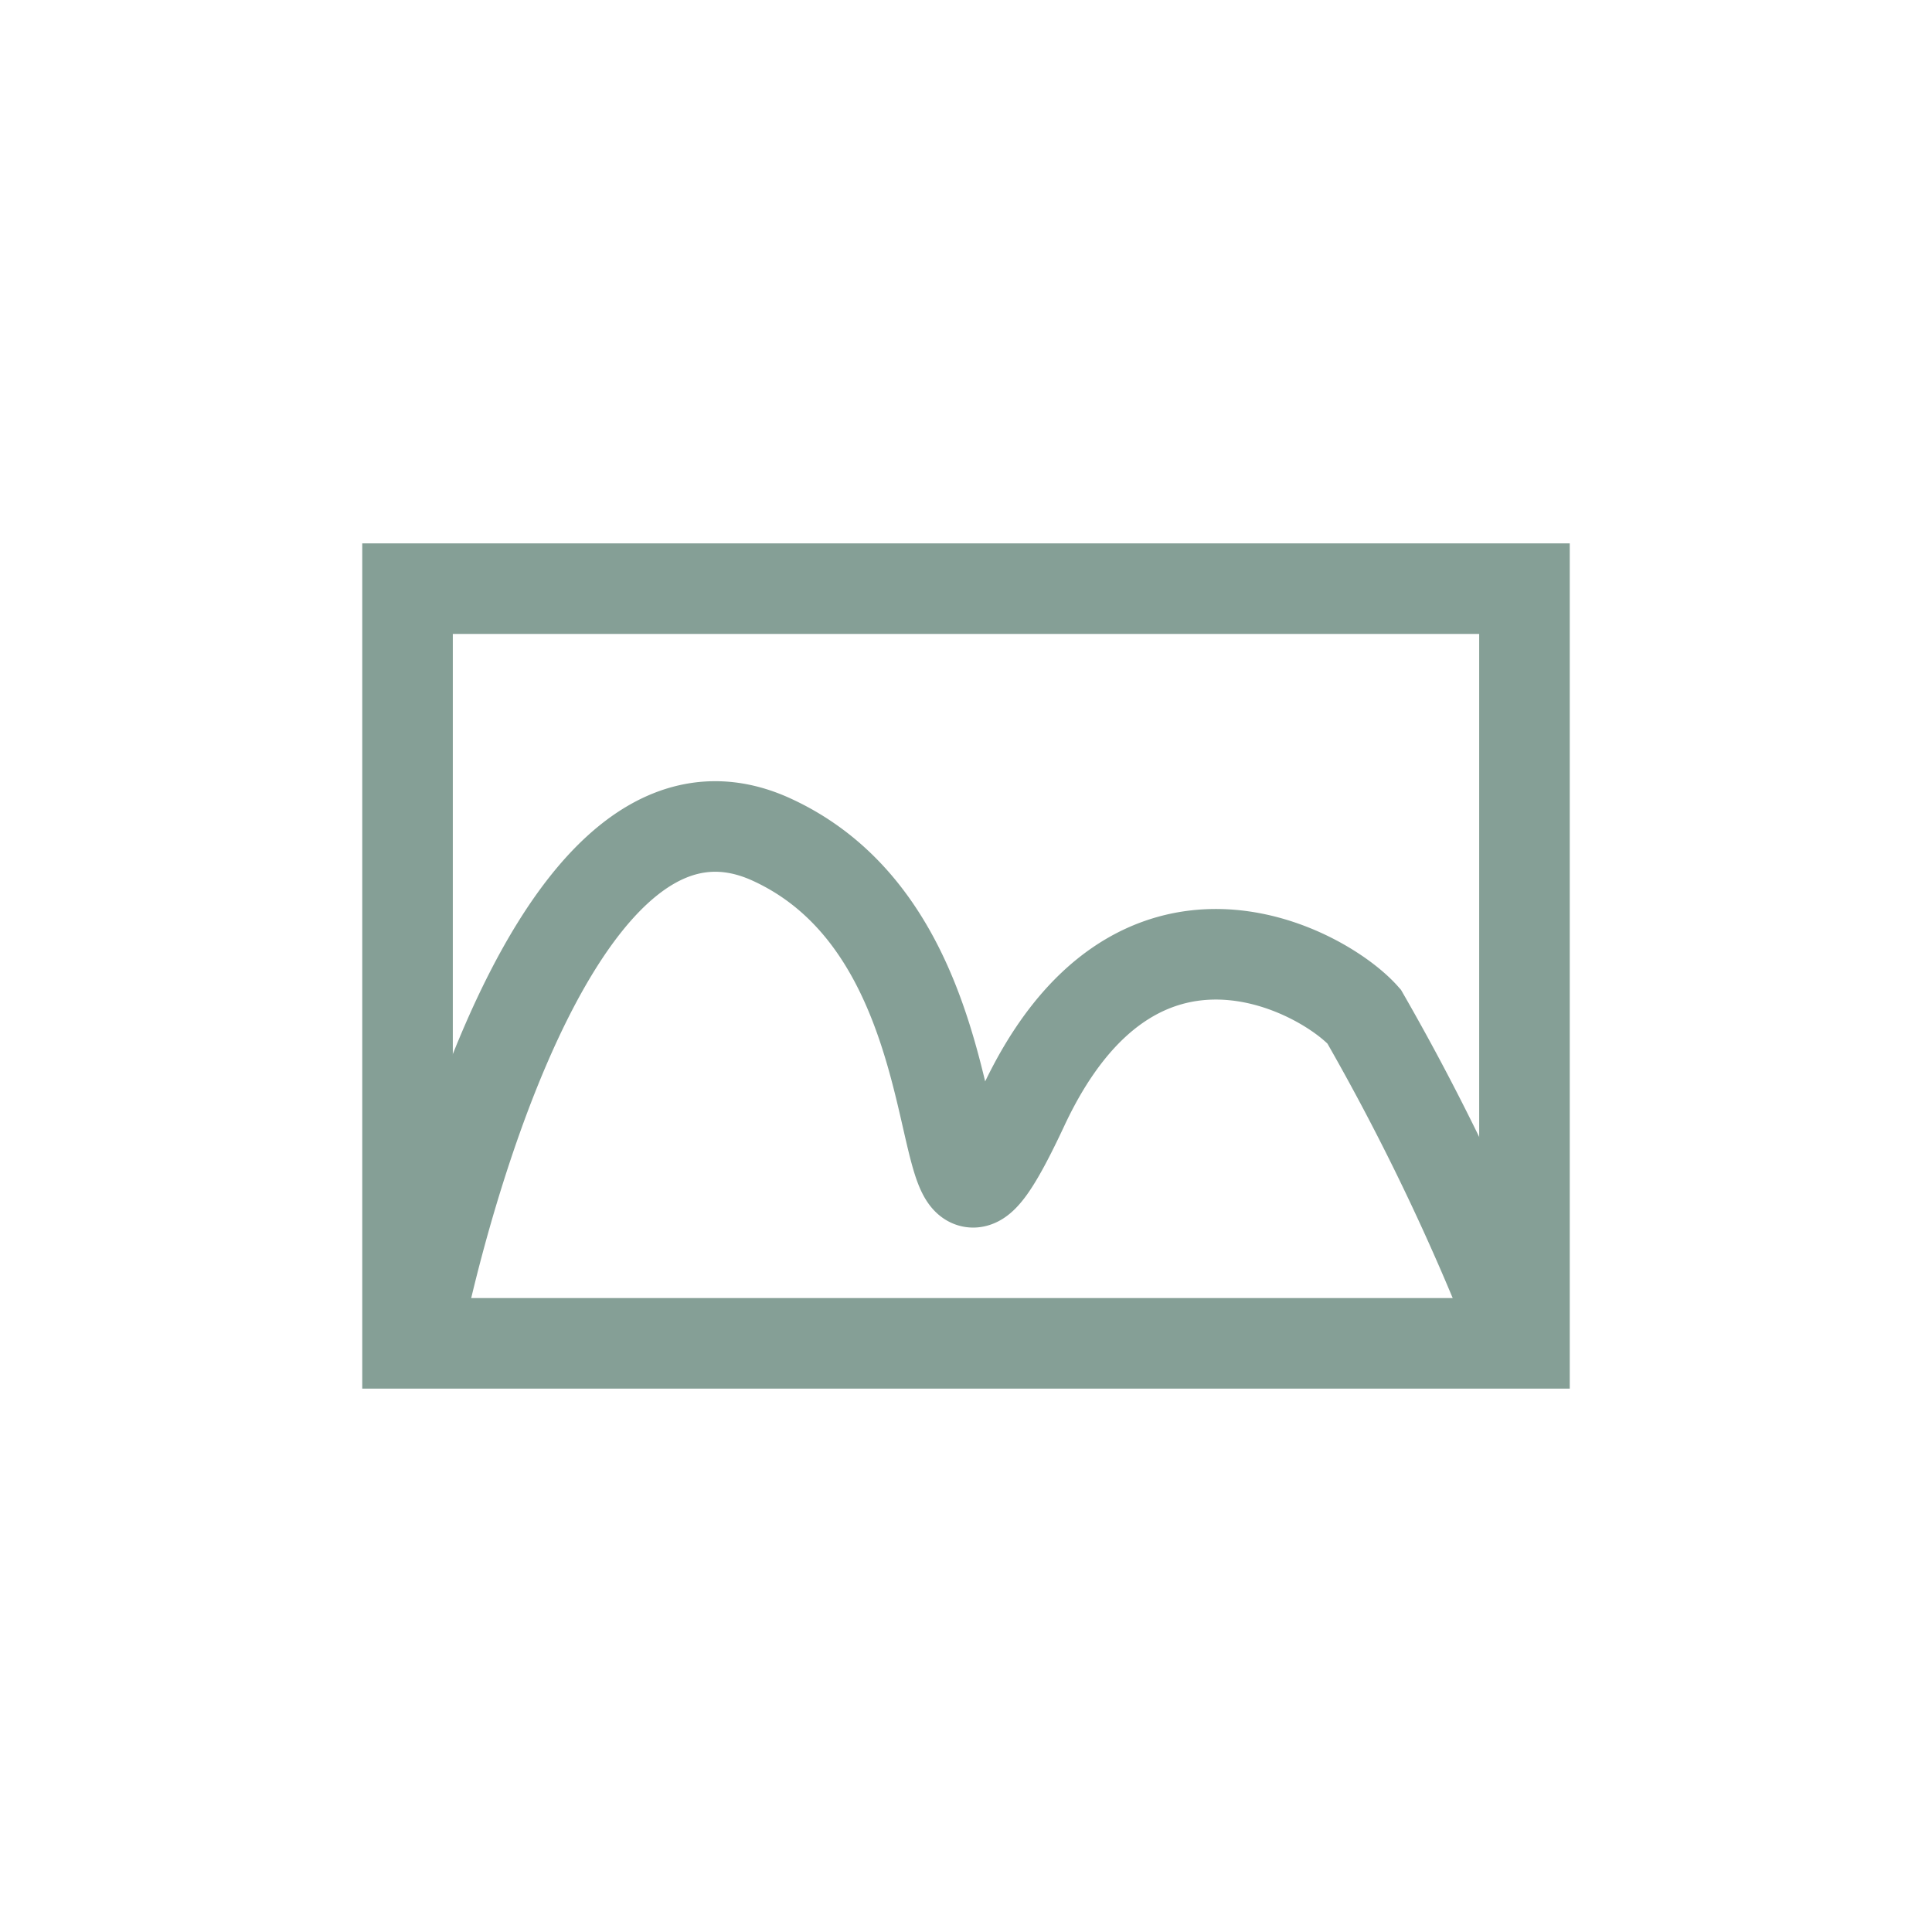 <svg xmlns="http://www.w3.org/2000/svg" width="32" height="32" viewBox="0 0 32 32">
  <g id="gallery_img_off" transform="translate(144 -886)">
    <g id="gallery_img_on" transform="translate(-409 562)">
      <rect id="사각형_25" data-name="사각형 25" width="32" height="32" transform="translate(265 324)" fill="none"/>
      <g id="사각형_33" data-name="사각형 33" transform="translate(271 333)" fill="none" stroke="#859f96" stroke-width="1.5">
        <rect width="20" height="14" stroke="none"/>
        <rect x="0.75" y="0.75" width="18.5" height="12.5" fill="none"/>
      </g>
    </g>
    <path id="패스_25" data-name="패스 25" d="M-137.075,2234s1.947-9.888,5.857-8.093,2.308,8.4,4.167,4.423,4.973-2.253,5.644-1.495a38.968,38.968,0,0,1,2.48,5.165" transform="translate(0 -1326)" fill="none" stroke="#859f96" stroke-linecap="round" stroke-width="1.5"/>
  </g>
</svg>

